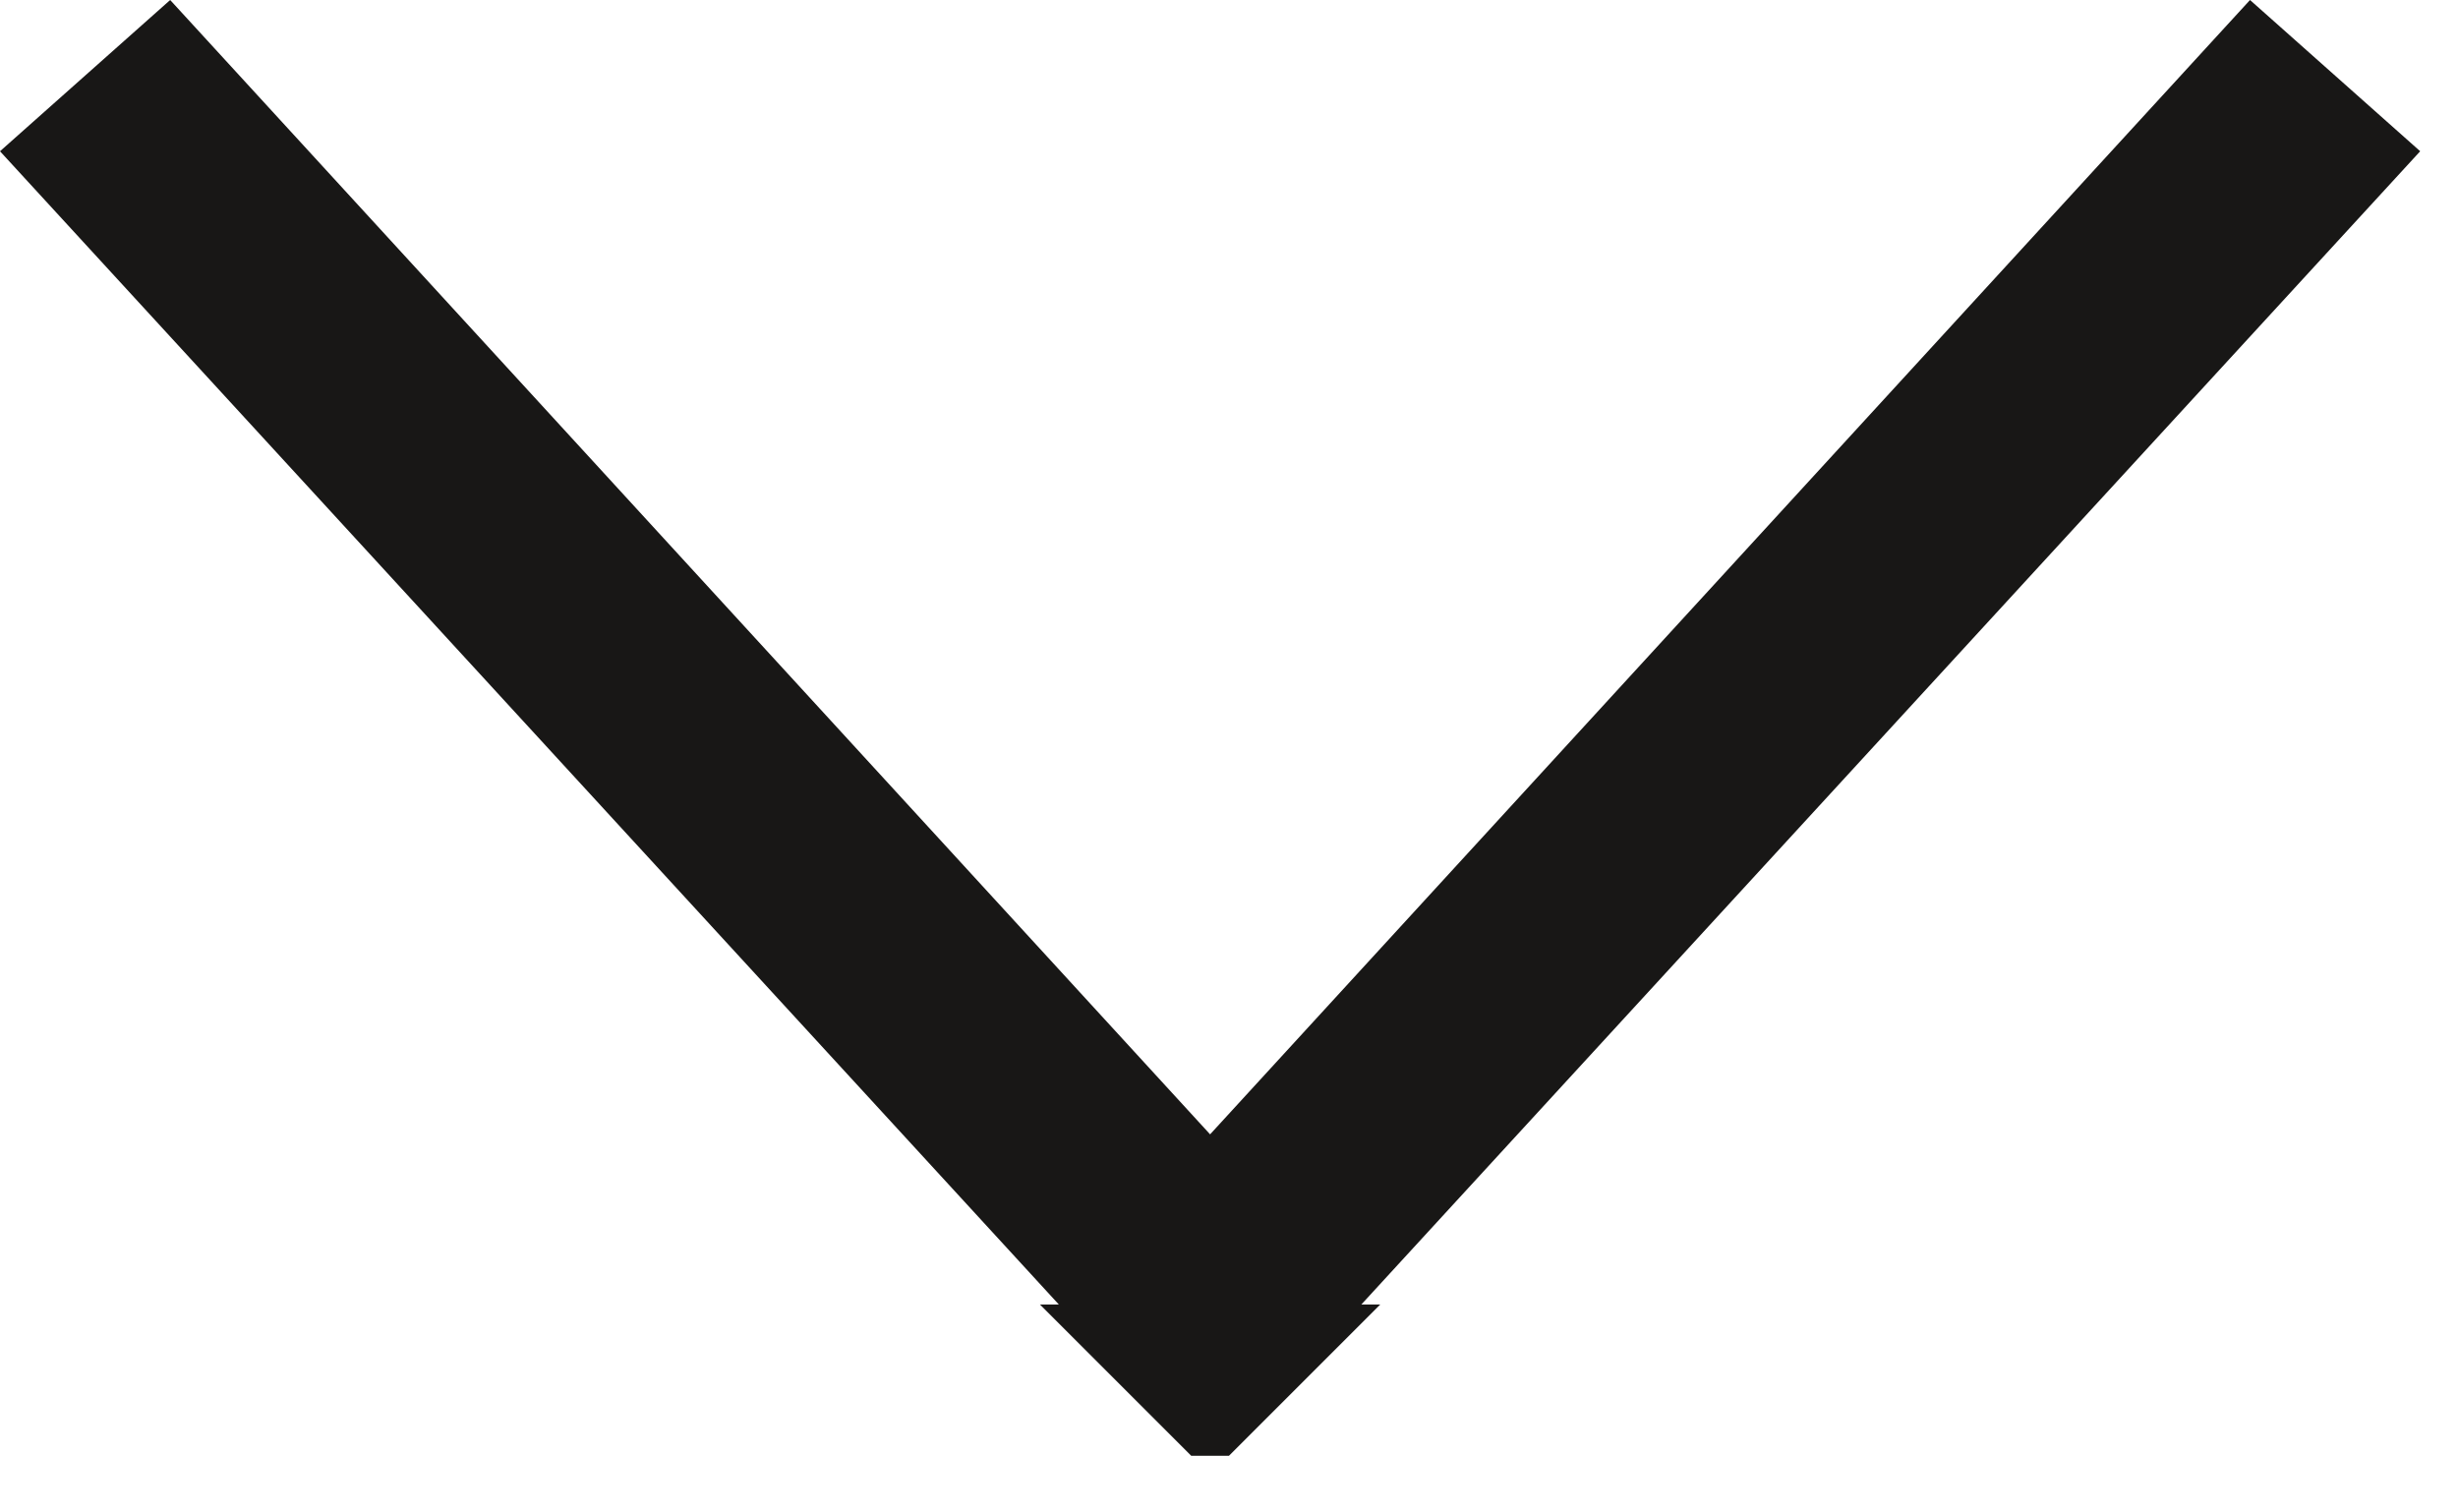 <svg xmlns="http://www.w3.org/2000/svg" viewBox="0 0 13 8"><defs><style>.a{fill:#181716}</style></defs><path class="a" d="M7.2 6.9L12.8.8l-.9-.8-5.5 6L.9 0 0 .8l5.6 6.1h-.1l.1.1.7.7h.2l.7-.7.1-.1h-.1z"/></svg>